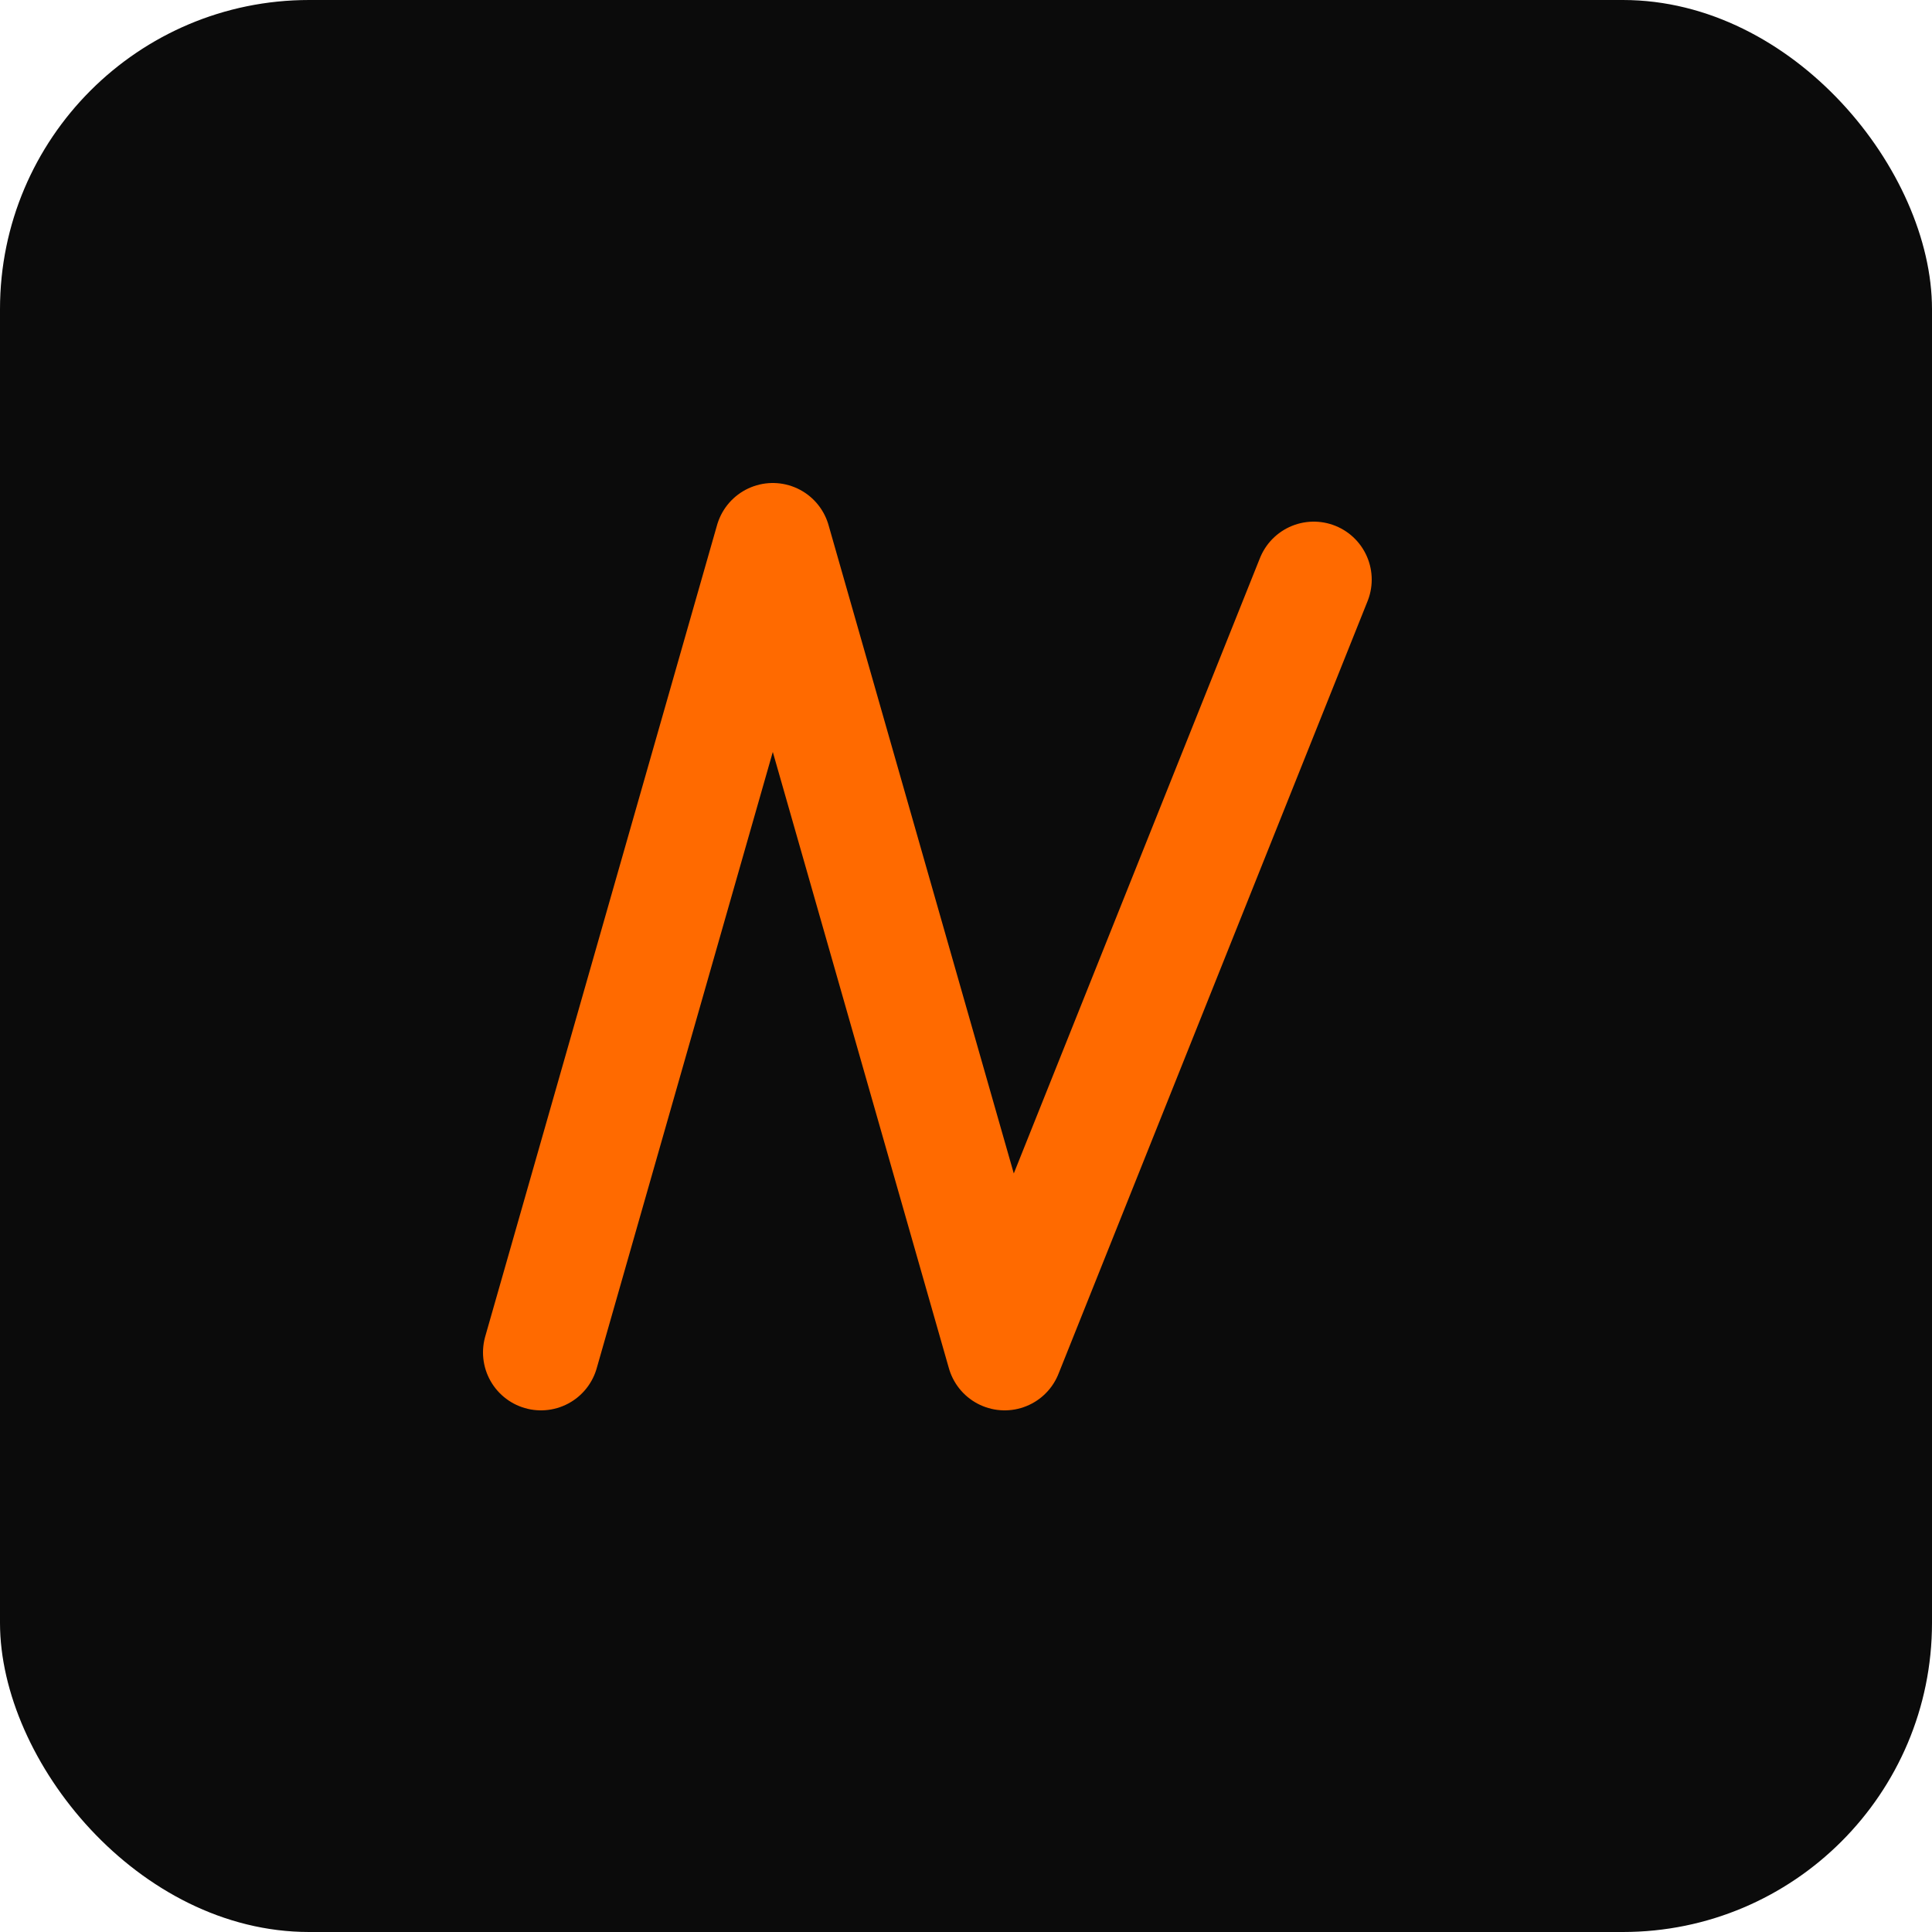 <svg xmlns="http://www.w3.org/2000/svg" viewBox="0 0 100 100">
  <rect width="100" height="100" rx="16" fill="#0B0B0B"/>
  <path d="M28 70 L40 28 L52 70 L68 30" stroke="#FF6A00" stroke-width="6" stroke-linecap="round" fill="none" stroke-linejoin="round"/>
</svg>
